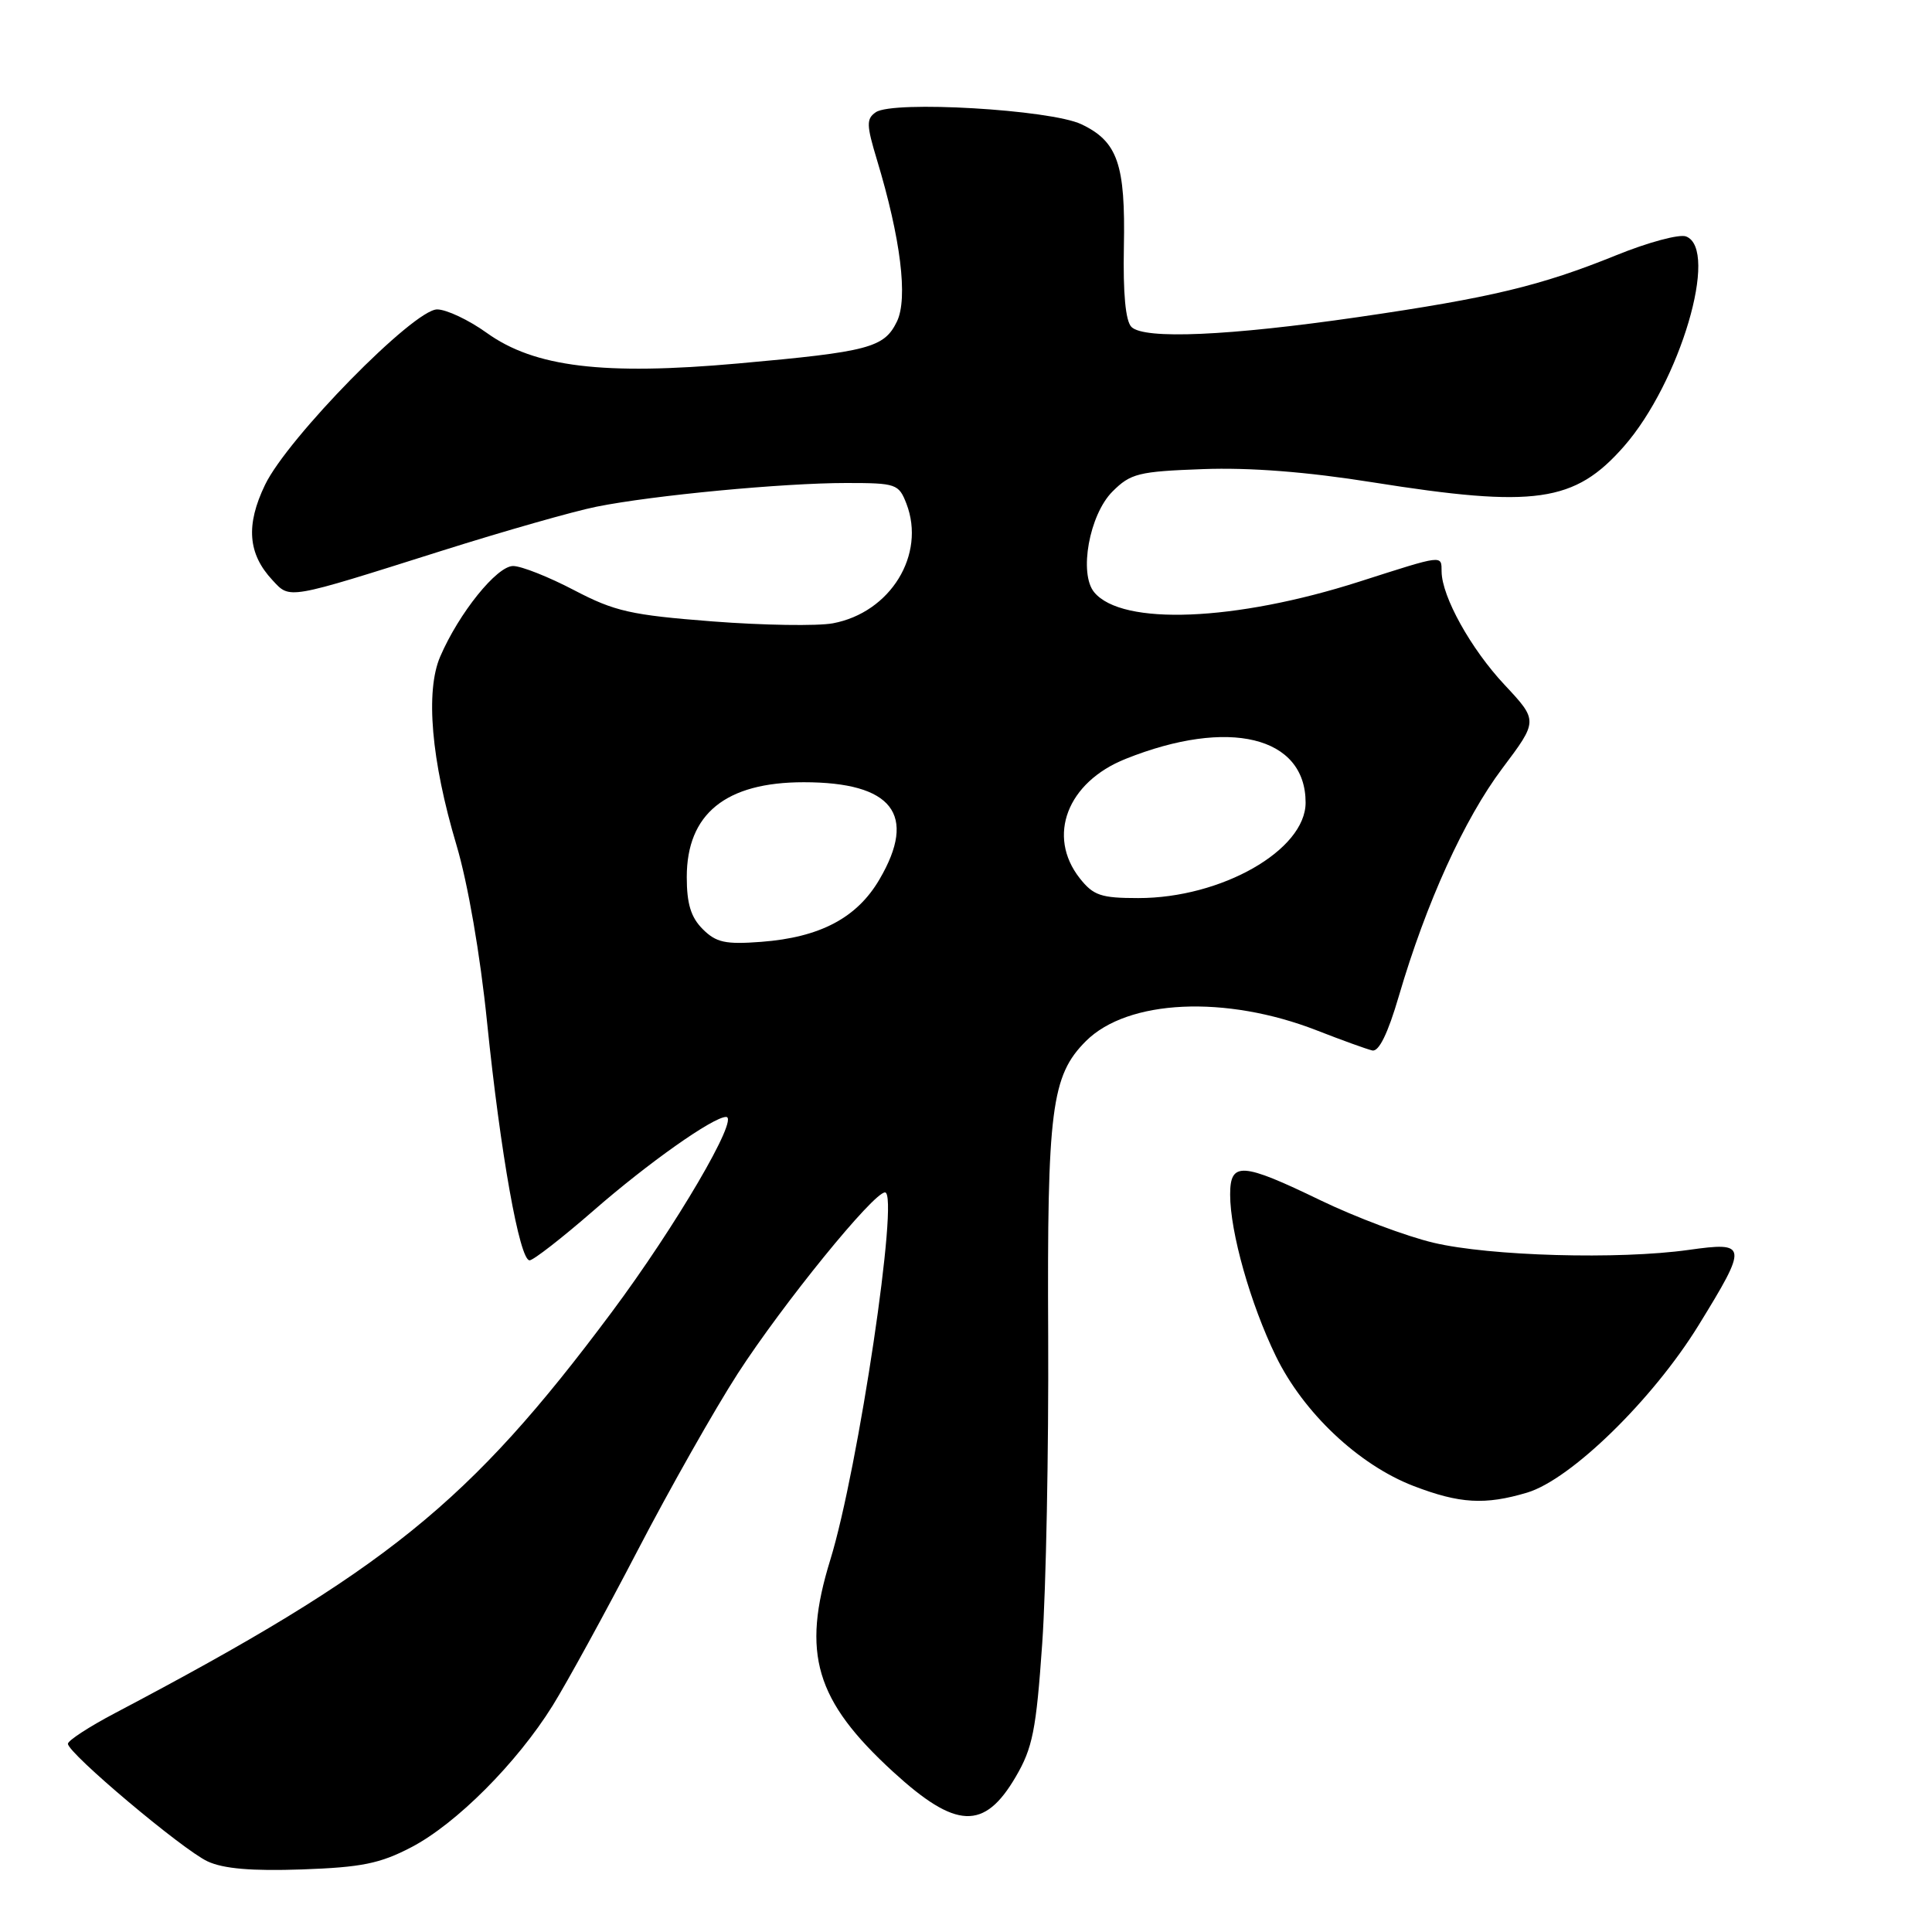 <?xml version="1.0" encoding="UTF-8" standalone="no"?>
<!DOCTYPE svg PUBLIC "-//W3C//DTD SVG 1.1//EN" "http://www.w3.org/Graphics/SVG/1.1/DTD/svg11.dtd" >
<svg xmlns="http://www.w3.org/2000/svg" xmlns:xlink="http://www.w3.org/1999/xlink" version="1.1" viewBox="0 0 256 256">
 <g >
 <path fill="currentColor"
d=" M 54.50 244.77 C 60.45 241.67 68.49 233.61 73.23 226.00 C 75.11 222.97 80.17 213.75 84.46 205.50 C 88.75 197.25 94.74 186.68 97.76 182.00 C 103.75 172.75 115.73 158.00 117.27 158.00 C 119.19 158.00 113.73 194.65 110.02 206.68 C 106.18 219.10 108.03 225.33 118.35 234.78 C 126.67 242.40 130.42 242.56 134.58 235.45 C 136.83 231.62 137.30 229.26 138.10 217.76 C 138.61 210.47 138.96 192.12 138.89 177.00 C 138.74 146.96 139.31 142.53 143.89 137.95 C 149.43 132.42 162.40 131.82 174.50 136.54 C 177.80 137.83 181.10 139.02 181.83 139.19 C 182.70 139.40 183.90 136.96 185.35 132.00 C 188.98 119.62 194.03 108.51 199.06 101.82 C 203.81 95.50 203.81 95.50 199.35 90.73 C 194.90 85.98 191.06 79.07 191.02 75.75 C 190.99 73.51 191.37 73.47 180.12 77.07 C 163.69 82.33 148.68 82.94 144.99 78.48 C 142.93 76.00 144.34 68.20 147.41 65.13 C 149.81 62.73 150.86 62.47 159.40 62.16 C 165.59 61.93 173.19 62.52 181.89 63.91 C 203.40 67.33 208.65 66.58 215.17 59.16 C 222.61 50.68 227.83 33.02 223.41 31.33 C 222.53 30.99 218.37 32.11 214.16 33.82 C 204.14 37.88 197.54 39.46 180.01 42.01 C 162.81 44.51 151.60 45.00 149.92 43.32 C 149.14 42.54 148.80 38.88 148.92 32.73 C 149.14 21.76 148.10 18.75 143.28 16.46 C 139.18 14.52 118.33 13.30 116.05 14.87 C 114.78 15.74 114.80 16.55 116.20 21.18 C 119.35 31.59 120.33 39.54 118.85 42.60 C 117.16 46.08 115.15 46.61 97.82 48.16 C 79.95 49.76 70.82 48.65 64.50 44.11 C 62.12 42.40 59.16 41.00 57.92 41.00 C 54.82 41.00 38.11 58.03 35.12 64.24 C 32.55 69.57 32.84 73.38 36.10 76.87 C 38.46 79.41 37.88 79.51 58.54 72.98 C 66.81 70.37 76.03 67.74 79.04 67.14 C 86.56 65.63 103.79 64.00 112.13 64.00 C 118.76 64.00 119.09 64.12 120.11 66.75 C 122.70 73.50 117.99 81.16 110.37 82.59 C 108.33 82.97 101.15 82.86 94.41 82.34 C 83.59 81.50 81.46 81.02 76.07 78.20 C 72.71 76.44 69.08 75.00 67.99 75.00 C 65.83 75.00 60.81 81.24 58.33 87.00 C 56.35 91.59 57.14 100.75 60.48 111.96 C 61.99 117.01 63.63 126.48 64.54 135.46 C 66.31 152.81 68.85 167.00 70.17 167.00 C 70.67 167.00 74.47 164.04 78.62 160.43 C 85.87 154.10 94.51 148.00 96.21 148.00 C 98.03 148.00 89.55 162.48 81.04 173.89 C 62.18 199.18 51.18 208.06 15.25 226.99 C 11.81 228.80 9.00 230.63 9.00 231.06 C 9.00 232.31 24.18 245.09 27.50 246.64 C 29.60 247.62 33.35 247.94 40.00 247.71 C 47.89 247.43 50.35 246.94 54.50 244.77 Z  M 202.35 197.78 C 208.16 196.04 219.00 185.45 225.06 175.62 C 231.64 164.93 231.58 164.52 223.75 165.62 C 214.50 166.92 197.41 166.44 189.95 164.67 C 186.35 163.82 179.62 161.29 175.00 159.06 C 164.54 154.00 163.00 153.90 163.00 158.29 C 163.00 163.27 165.69 172.77 169.05 179.68 C 172.70 187.19 180.03 194.10 187.30 196.90 C 193.42 199.25 196.78 199.44 202.35 197.78 Z  M 93.11 123.11 C 91.55 121.55 91.00 119.75 91.00 116.22 C 91.00 107.84 96.16 103.65 106.50 103.65 C 118.26 103.65 121.58 107.92 116.53 116.53 C 113.55 121.63 108.65 124.21 100.86 124.80 C 96.11 125.16 94.89 124.89 93.11 123.11 Z  M 143.07 116.37 C 138.68 110.78 141.41 103.65 149.14 100.56 C 162.81 95.09 173.00 97.56 173.00 106.35 C 173.00 112.65 161.84 119.01 150.82 119.00 C 145.88 119.00 144.88 118.66 143.07 116.37 Z "/>
</g>
</svg>